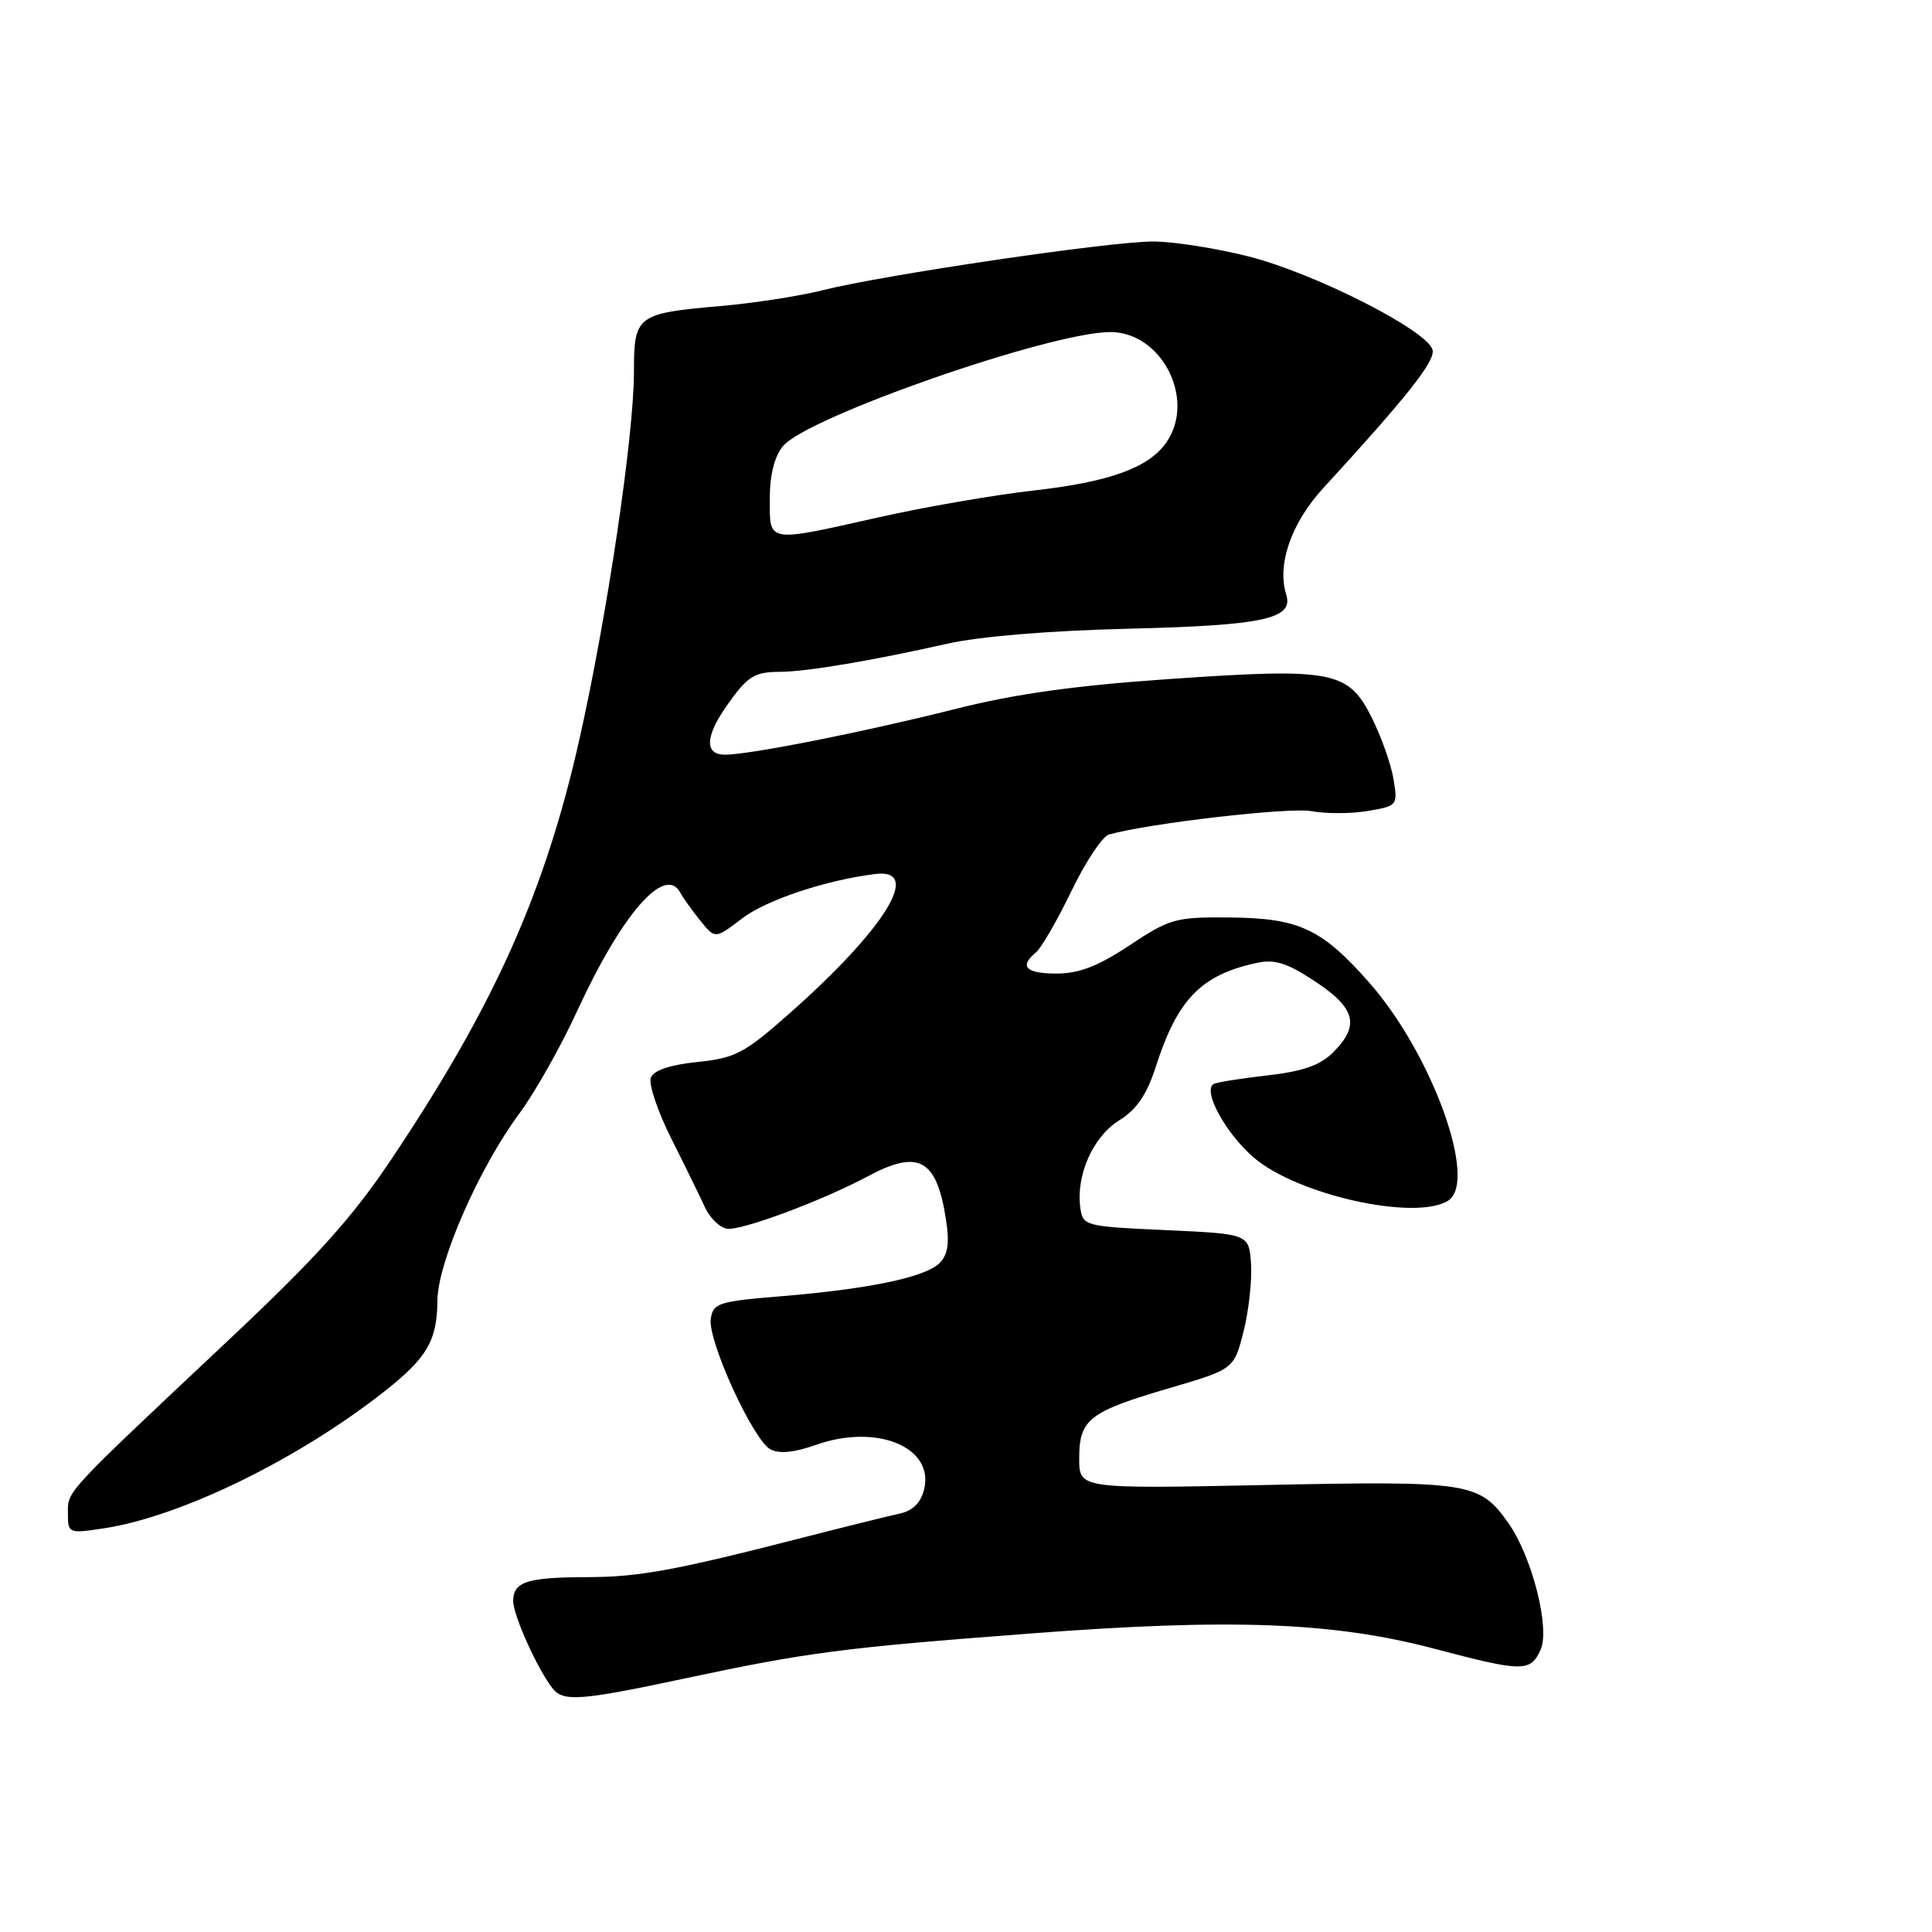 <?xml version="1.0" encoding="UTF-8" standalone="no"?>
<!DOCTYPE svg PUBLIC "-//W3C//DTD SVG 1.1//EN" "http://www.w3.org/Graphics/SVG/1.1/DTD/svg11.dtd" >
<svg xmlns="http://www.w3.org/2000/svg" xmlns:xlink="http://www.w3.org/1999/xlink" version="1.1" viewBox="0 0 256 256">
 <g >
 <path fill="currentColor"
d=" M 90.52 222.45 C 107.11 218.92 111.42 218.36 136.50 216.45 C 163.05 214.42 176.66 214.93 190.00 218.45 C 201.78 221.56 202.78 221.57 204.13 218.62 C 205.43 215.76 202.99 206.20 199.83 201.76 C 196.02 196.41 194.73 196.21 167.75 196.77 C 143.00 197.28 143.00 197.28 143.00 193.26 C 143.00 188.07 144.28 187.07 154.86 183.96 C 163.50 181.43 163.50 181.43 164.77 176.46 C 165.46 173.73 165.91 169.70 165.77 167.50 C 165.50 163.50 165.50 163.50 154.50 163.00 C 143.74 162.51 143.49 162.45 143.15 160.04 C 142.55 155.76 144.81 150.64 148.26 148.48 C 150.62 147.02 151.95 145.07 153.14 141.37 C 156.02 132.40 159.16 129.17 166.53 127.59 C 168.93 127.07 170.55 127.59 174.28 130.06 C 179.63 133.60 180.21 135.88 176.66 139.43 C 174.93 141.16 172.66 141.96 167.91 142.50 C 164.39 142.90 161.19 143.41 160.81 143.64 C 159.31 144.52 162.42 150.20 166.15 153.40 C 171.95 158.36 187.58 161.82 191.89 159.09 C 195.87 156.57 189.76 139.67 181.45 130.22 C 175.12 123.04 172.13 121.65 162.92 121.57 C 155.79 121.50 155.01 121.72 149.69 125.25 C 145.51 128.02 142.98 129.00 140.02 129.00 C 135.91 129.00 135.01 128.07 137.28 126.19 C 137.98 125.60 140.09 121.95 141.97 118.07 C 143.84 114.19 146.08 110.82 146.94 110.58 C 152.27 109.08 170.86 106.94 173.76 107.48 C 175.67 107.84 179.04 107.83 181.23 107.46 C 185.16 106.80 185.22 106.72 184.65 103.26 C 184.34 101.32 183.05 97.67 181.79 95.14 C 178.66 88.87 176.64 88.48 155.02 89.97 C 142.41 90.84 134.46 91.95 126.52 93.96 C 114.50 96.99 99.35 100.00 96.07 100.00 C 93.37 100.00 93.42 97.65 96.20 93.65 C 99.05 89.58 99.89 89.03 103.44 89.02 C 106.89 89.00 115.67 87.52 125.50 85.30 C 129.78 84.33 139.11 83.56 149.50 83.31 C 167.45 82.87 171.45 82.01 170.43 78.78 C 169.18 74.83 171.09 69.31 175.32 64.70 C 186.44 52.57 190.13 47.92 189.83 46.40 C 189.33 43.89 174.38 36.27 165.52 34.00 C 161.21 32.90 155.47 32.00 152.78 32.00 C 147.04 32.00 117.10 36.42 109.04 38.45 C 105.99 39.22 99.90 40.17 95.50 40.55 C 84.35 41.52 84.00 41.79 84.00 49.28 C 84.00 57.70 80.46 81.57 76.79 97.90 C 72.22 118.21 65.53 133.17 51.93 153.50 C 46.70 161.32 42.01 166.54 30.37 177.49 C 8.37 198.18 9.00 197.50 9.00 200.51 C 9.00 203.18 9.08 203.22 13.71 202.52 C 23.92 200.99 39.53 193.37 51.00 184.32 C 56.60 179.90 57.92 177.63 57.96 172.31 C 58.01 167.23 63.48 154.73 68.82 147.54 C 70.87 144.77 74.31 138.68 76.46 134.00 C 82.34 121.20 88.07 114.58 90.11 118.23 C 90.55 119.03 91.78 120.75 92.84 122.05 C 94.76 124.42 94.76 124.42 98.32 121.71 C 101.53 119.25 109.42 116.62 115.98 115.81 C 122.28 115.03 117.30 123.08 104.46 134.42 C 98.63 139.57 97.42 140.20 92.40 140.72 C 88.75 141.10 86.62 141.82 86.24 142.81 C 85.92 143.64 87.15 147.28 88.97 150.91 C 90.79 154.53 92.79 158.62 93.42 159.99 C 94.05 161.36 95.34 162.63 96.28 162.81 C 98.05 163.16 108.91 159.12 114.98 155.87 C 121.75 152.24 124.13 153.57 125.36 161.68 C 125.83 164.73 125.60 166.26 124.50 167.36 C 122.62 169.24 115.15 170.80 103.50 171.76 C 95.17 172.44 94.48 172.67 94.18 174.77 C 93.77 177.65 99.79 190.82 102.09 192.05 C 103.24 192.67 105.26 192.47 108.16 191.44 C 116.22 188.60 123.85 191.78 122.44 197.39 C 121.99 199.16 120.92 200.20 119.14 200.58 C 117.69 200.89 112.00 202.30 106.50 203.71 C 89.40 208.10 84.72 208.96 77.83 208.98 C 69.83 209.00 68.00 209.59 68.00 212.15 C 68.00 214.05 71.28 221.29 73.24 223.75 C 74.66 225.51 76.95 225.34 90.52 222.45 Z  M 102.00 66.11 C 102.00 62.93 102.61 60.49 103.75 59.11 C 106.96 55.24 139.22 44.00 147.12 44.00 C 153.97 44.00 158.51 52.97 154.53 58.65 C 152.19 61.99 146.99 63.87 136.91 65.00 C 131.73 65.59 122.55 67.17 116.51 68.53 C 101.49 71.90 102.00 71.99 102.00 66.11 Z "/>
</g>
</svg>